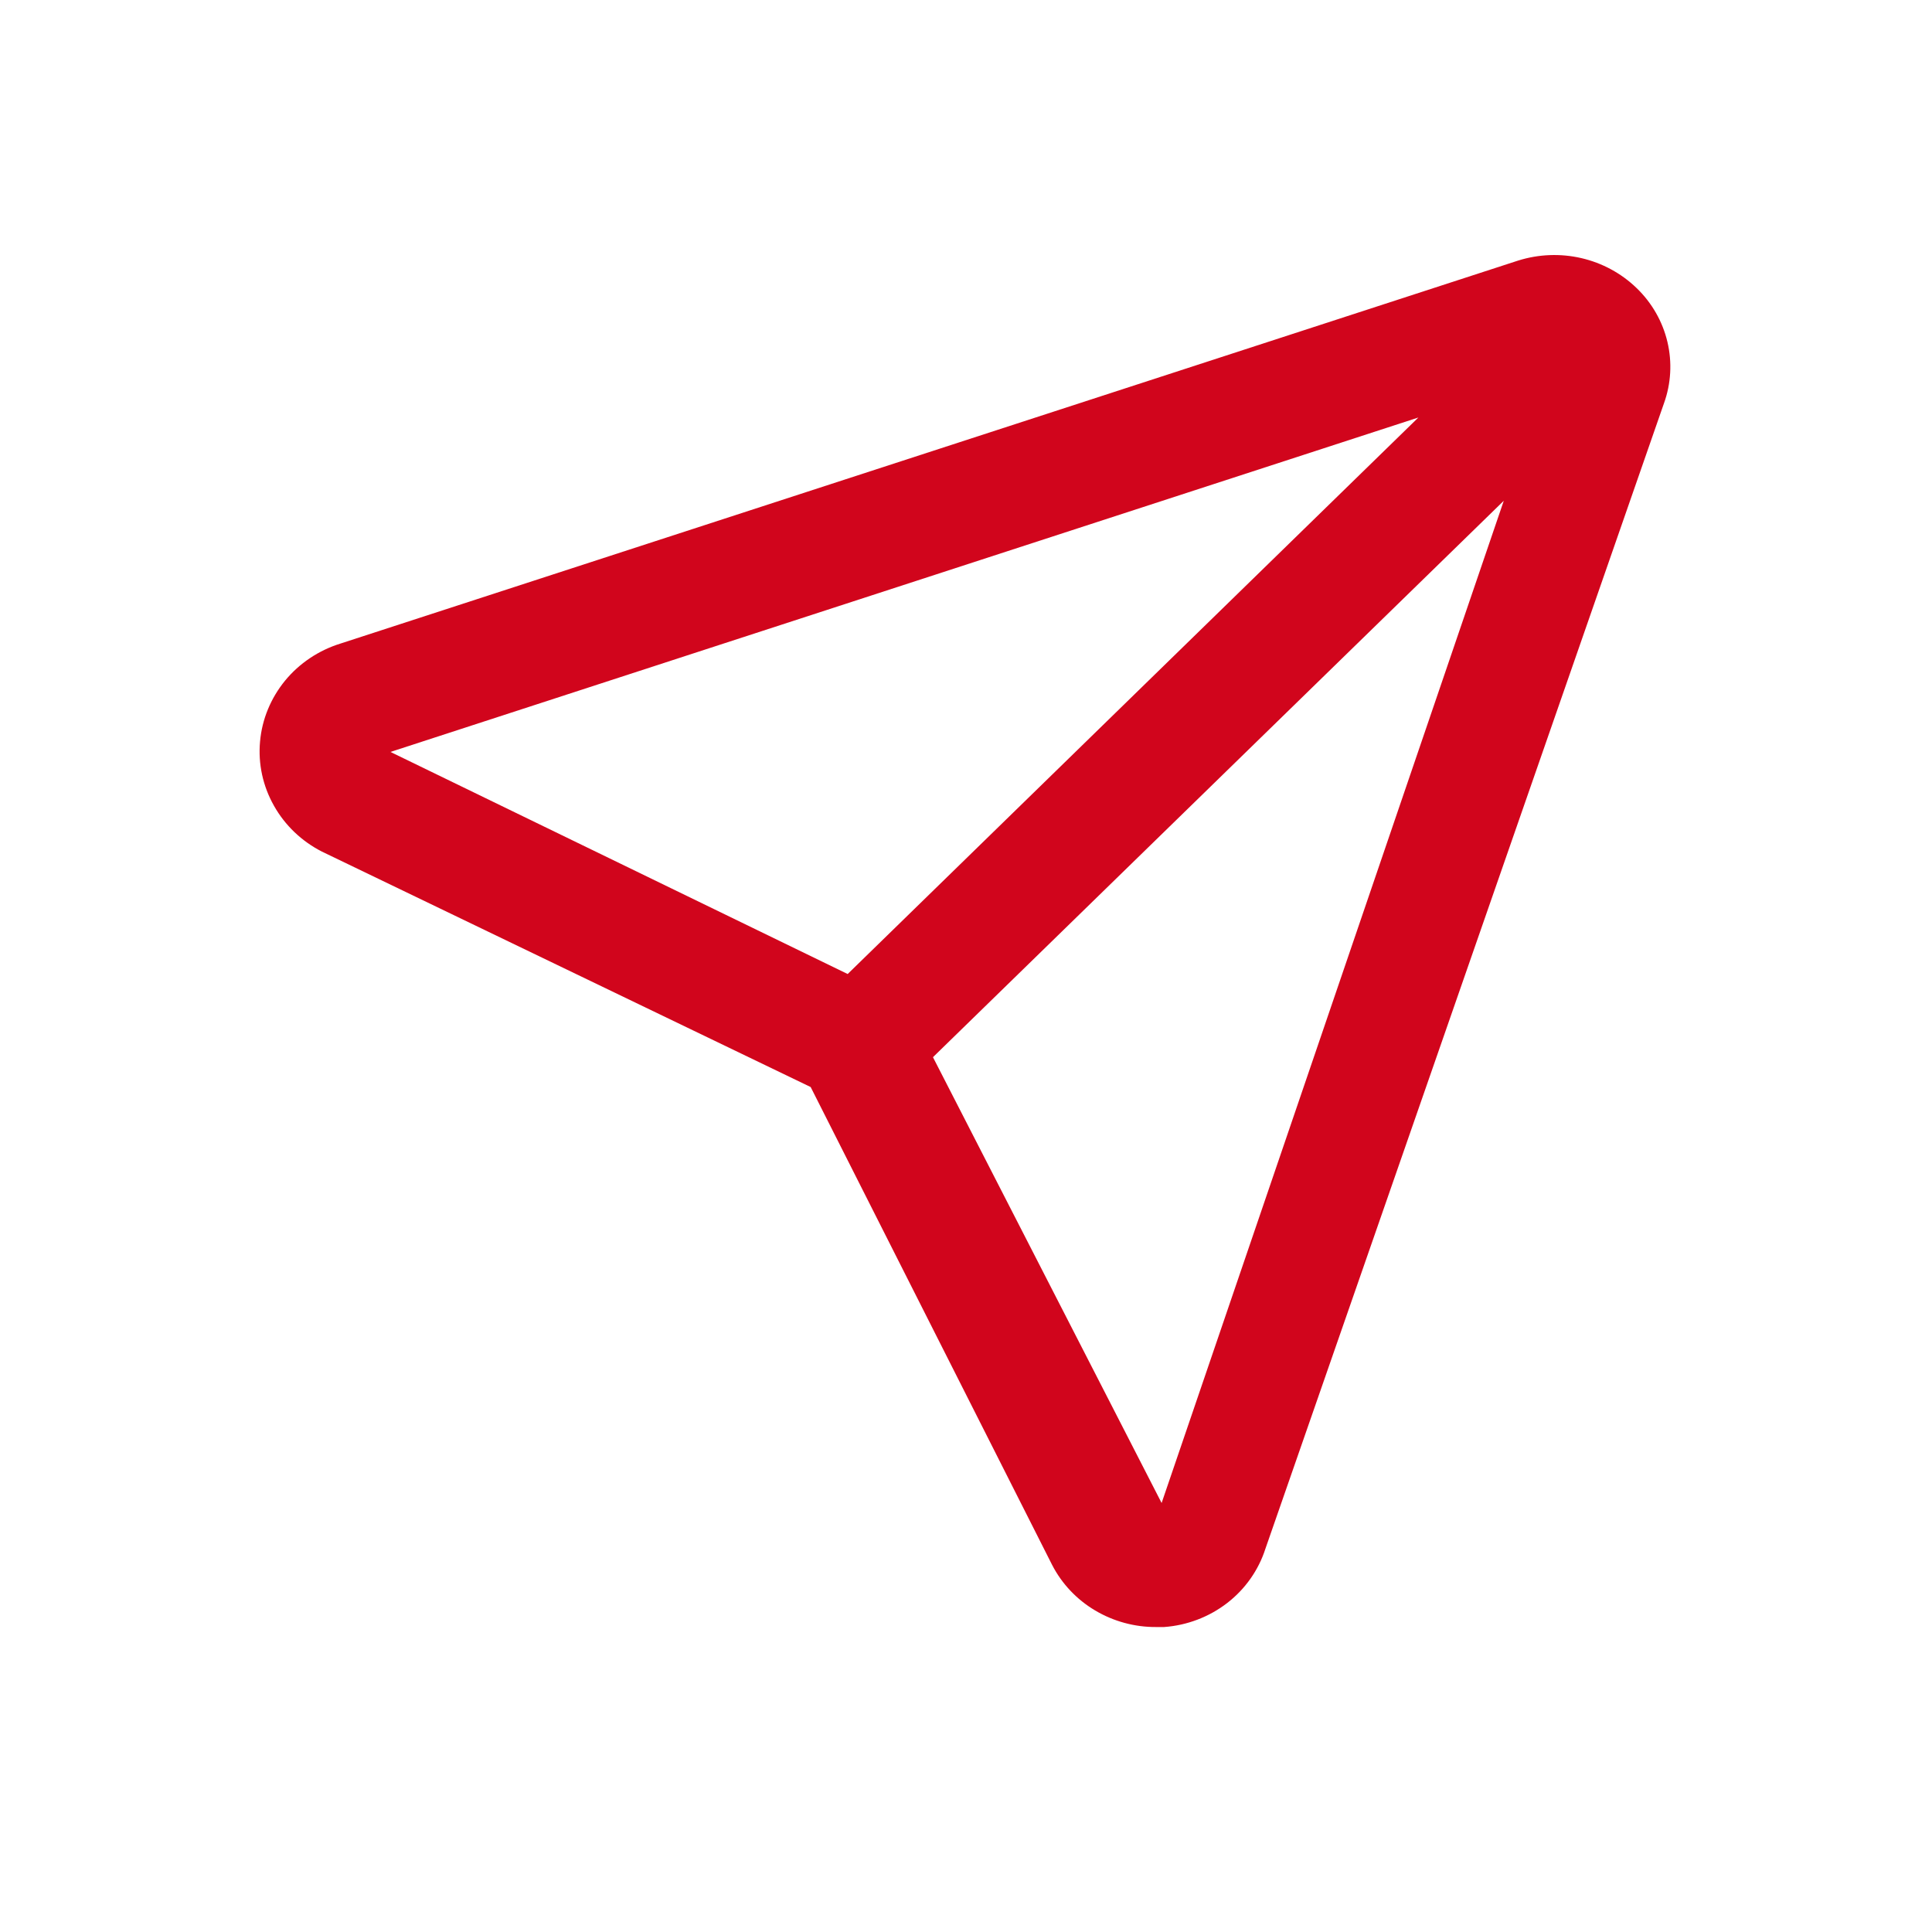<svg width="20" height="20" viewBox="0 0 20 20" fill="none" xmlns="http://www.w3.org/2000/svg">
<path d="M16.942 2.982C16.784 2.829 16.586 2.722 16.37 2.672C16.154 2.622 15.928 2.631 15.717 2.697L3.525 6.662C3.299 6.732 3.099 6.866 2.951 7.046C2.803 7.227 2.712 7.446 2.692 7.677C2.671 7.907 2.721 8.138 2.836 8.341C2.95 8.544 3.123 8.709 3.333 8.816L8.392 11.253L10.892 16.201C10.992 16.395 11.146 16.558 11.336 16.671C11.526 16.784 11.744 16.844 11.967 16.843H12.05C12.288 16.826 12.516 16.739 12.703 16.595C12.891 16.45 13.029 16.253 13.1 16.031L17.225 4.176C17.299 3.971 17.311 3.75 17.261 3.539C17.211 3.328 17.1 3.134 16.942 2.982ZM4.042 7.784L14.683 4.322L8.775 10.083L4.042 7.784ZM12.025 15.559L9.658 10.944L15.567 5.184L12.025 15.559Z" fill="#D1051C"/>
</svg>
